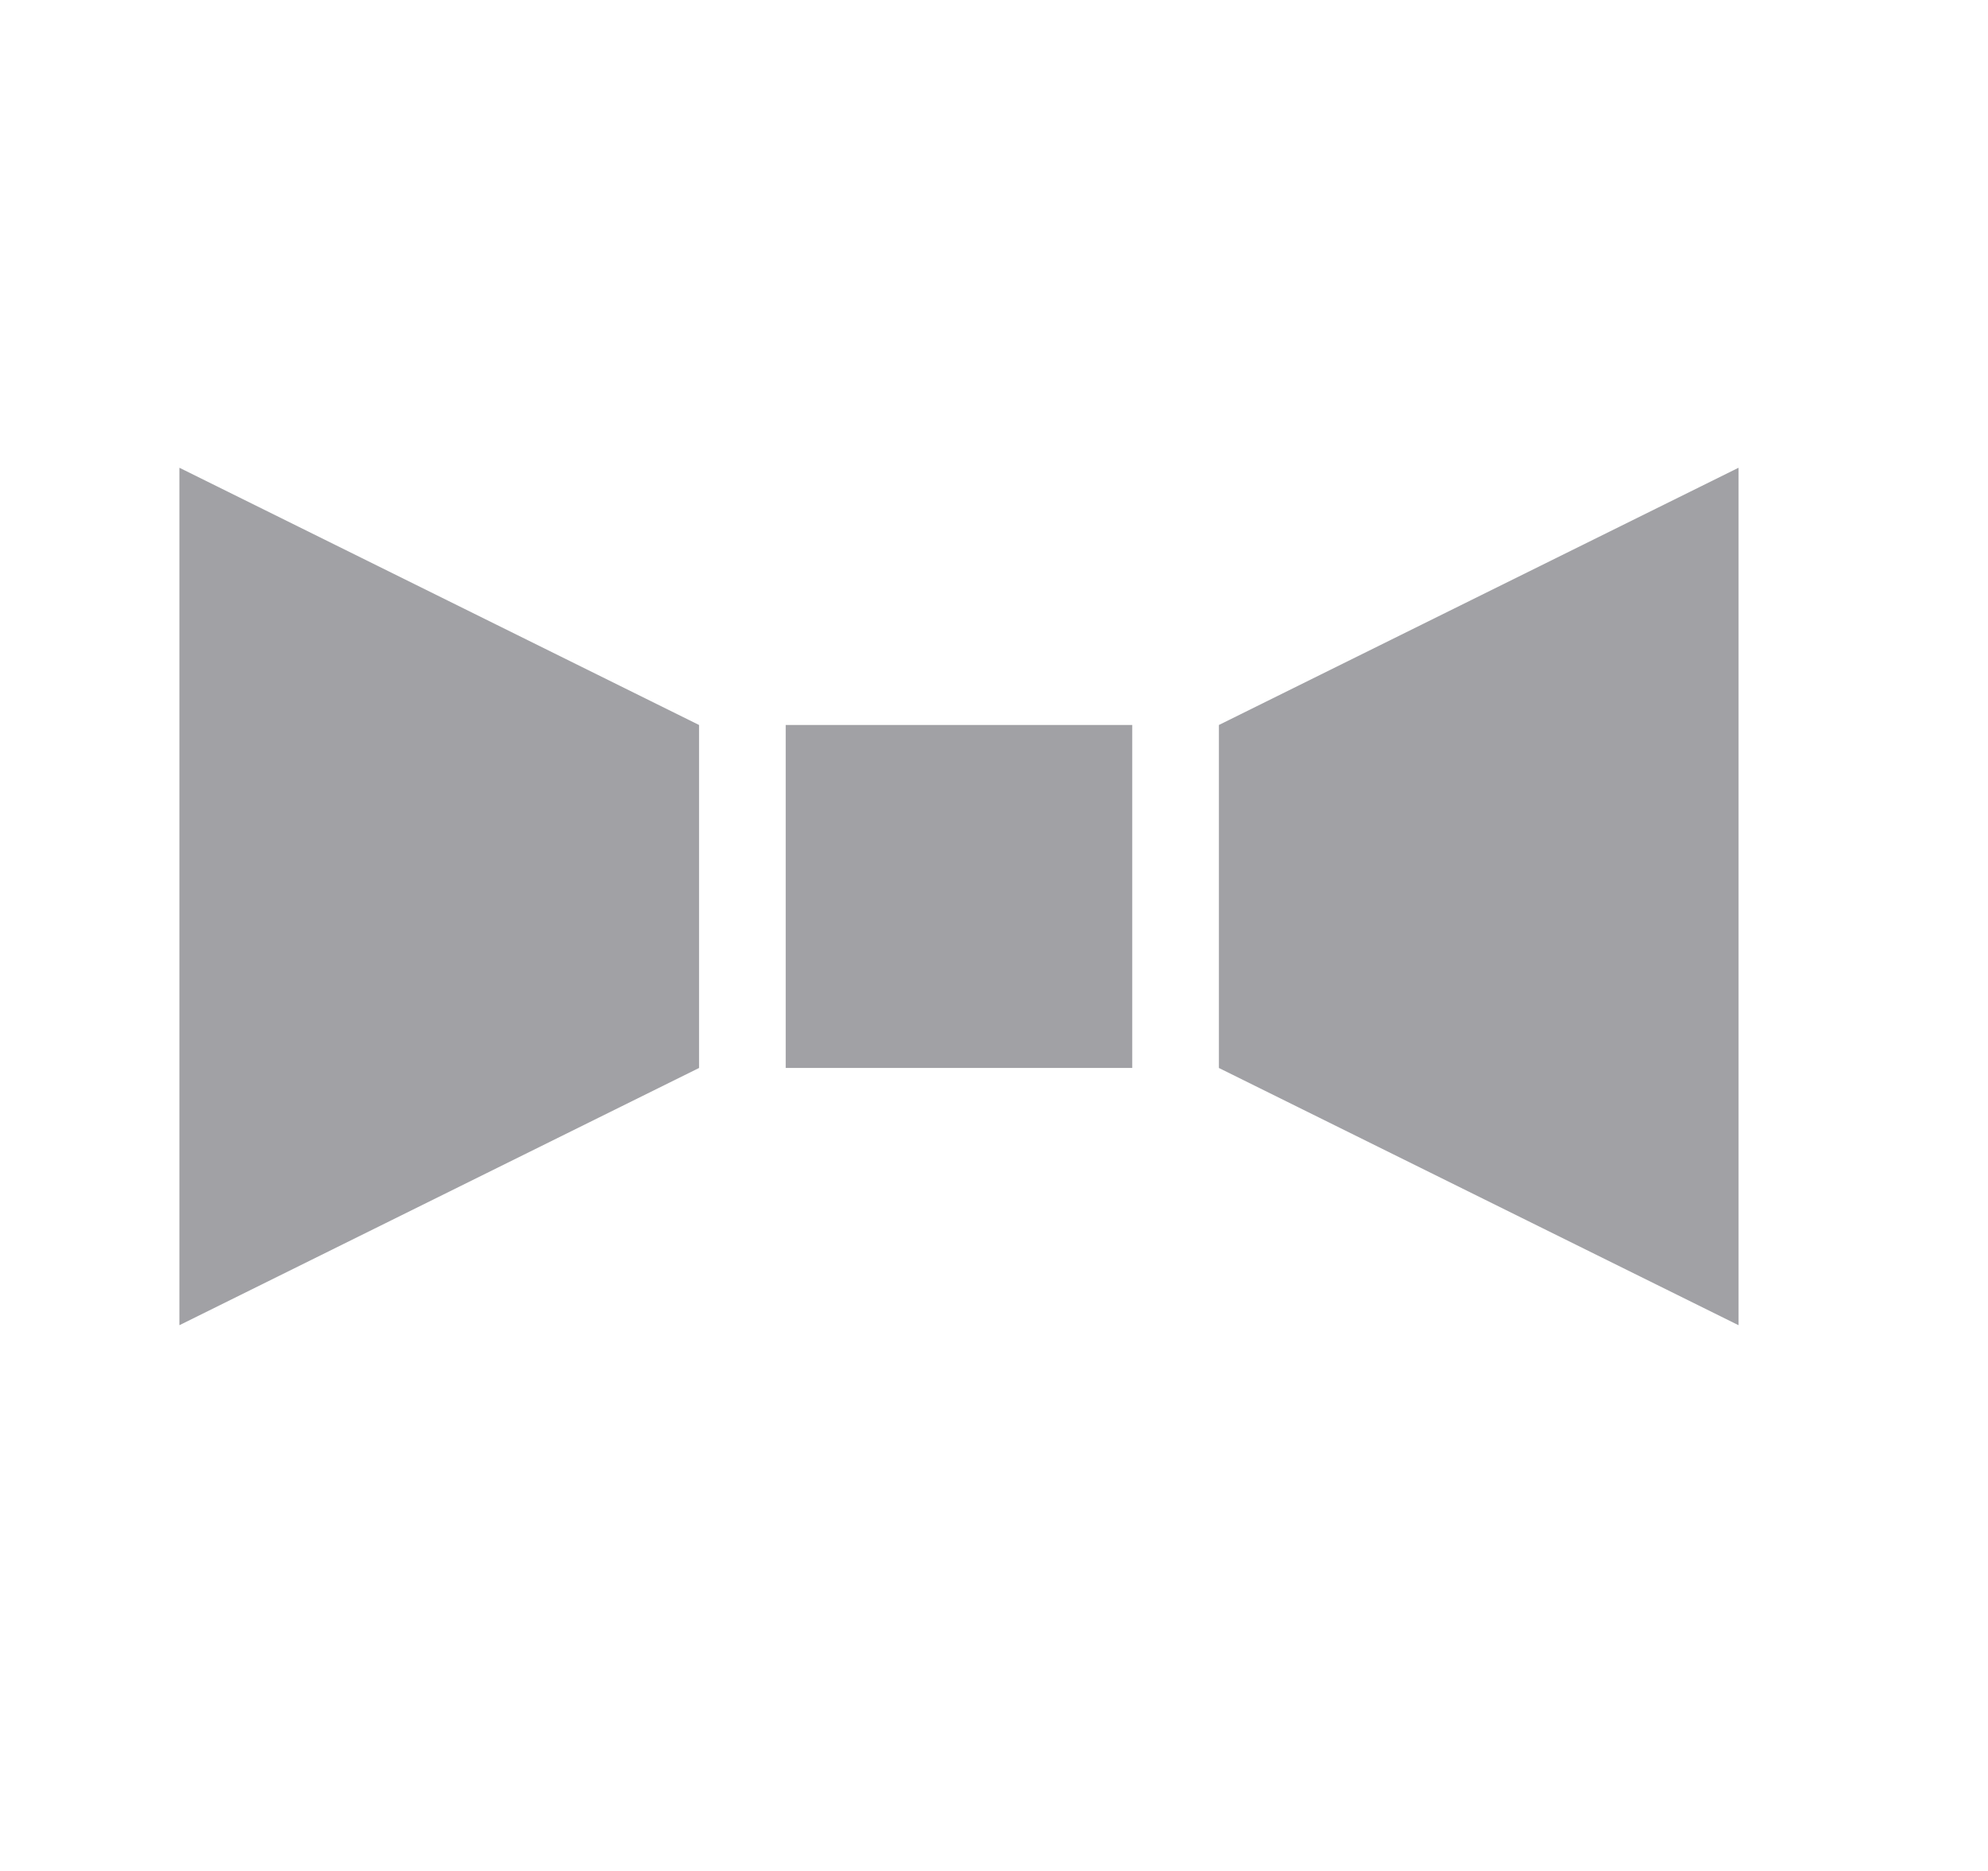 <svg width="17" height="16" viewBox="0 0 17 16" fill="none" xmlns="http://www.w3.org/2000/svg">
<path d="M10.423 9.133L14.867 11.333V4L10.423 6.2V9.133ZM5.978 9.133L1.534 11.333V4L5.978 6.2V9.133ZM6.719 6.2H9.682V9.133H6.719V6.2Z" fill="#A1A1A5"/>
</svg>
